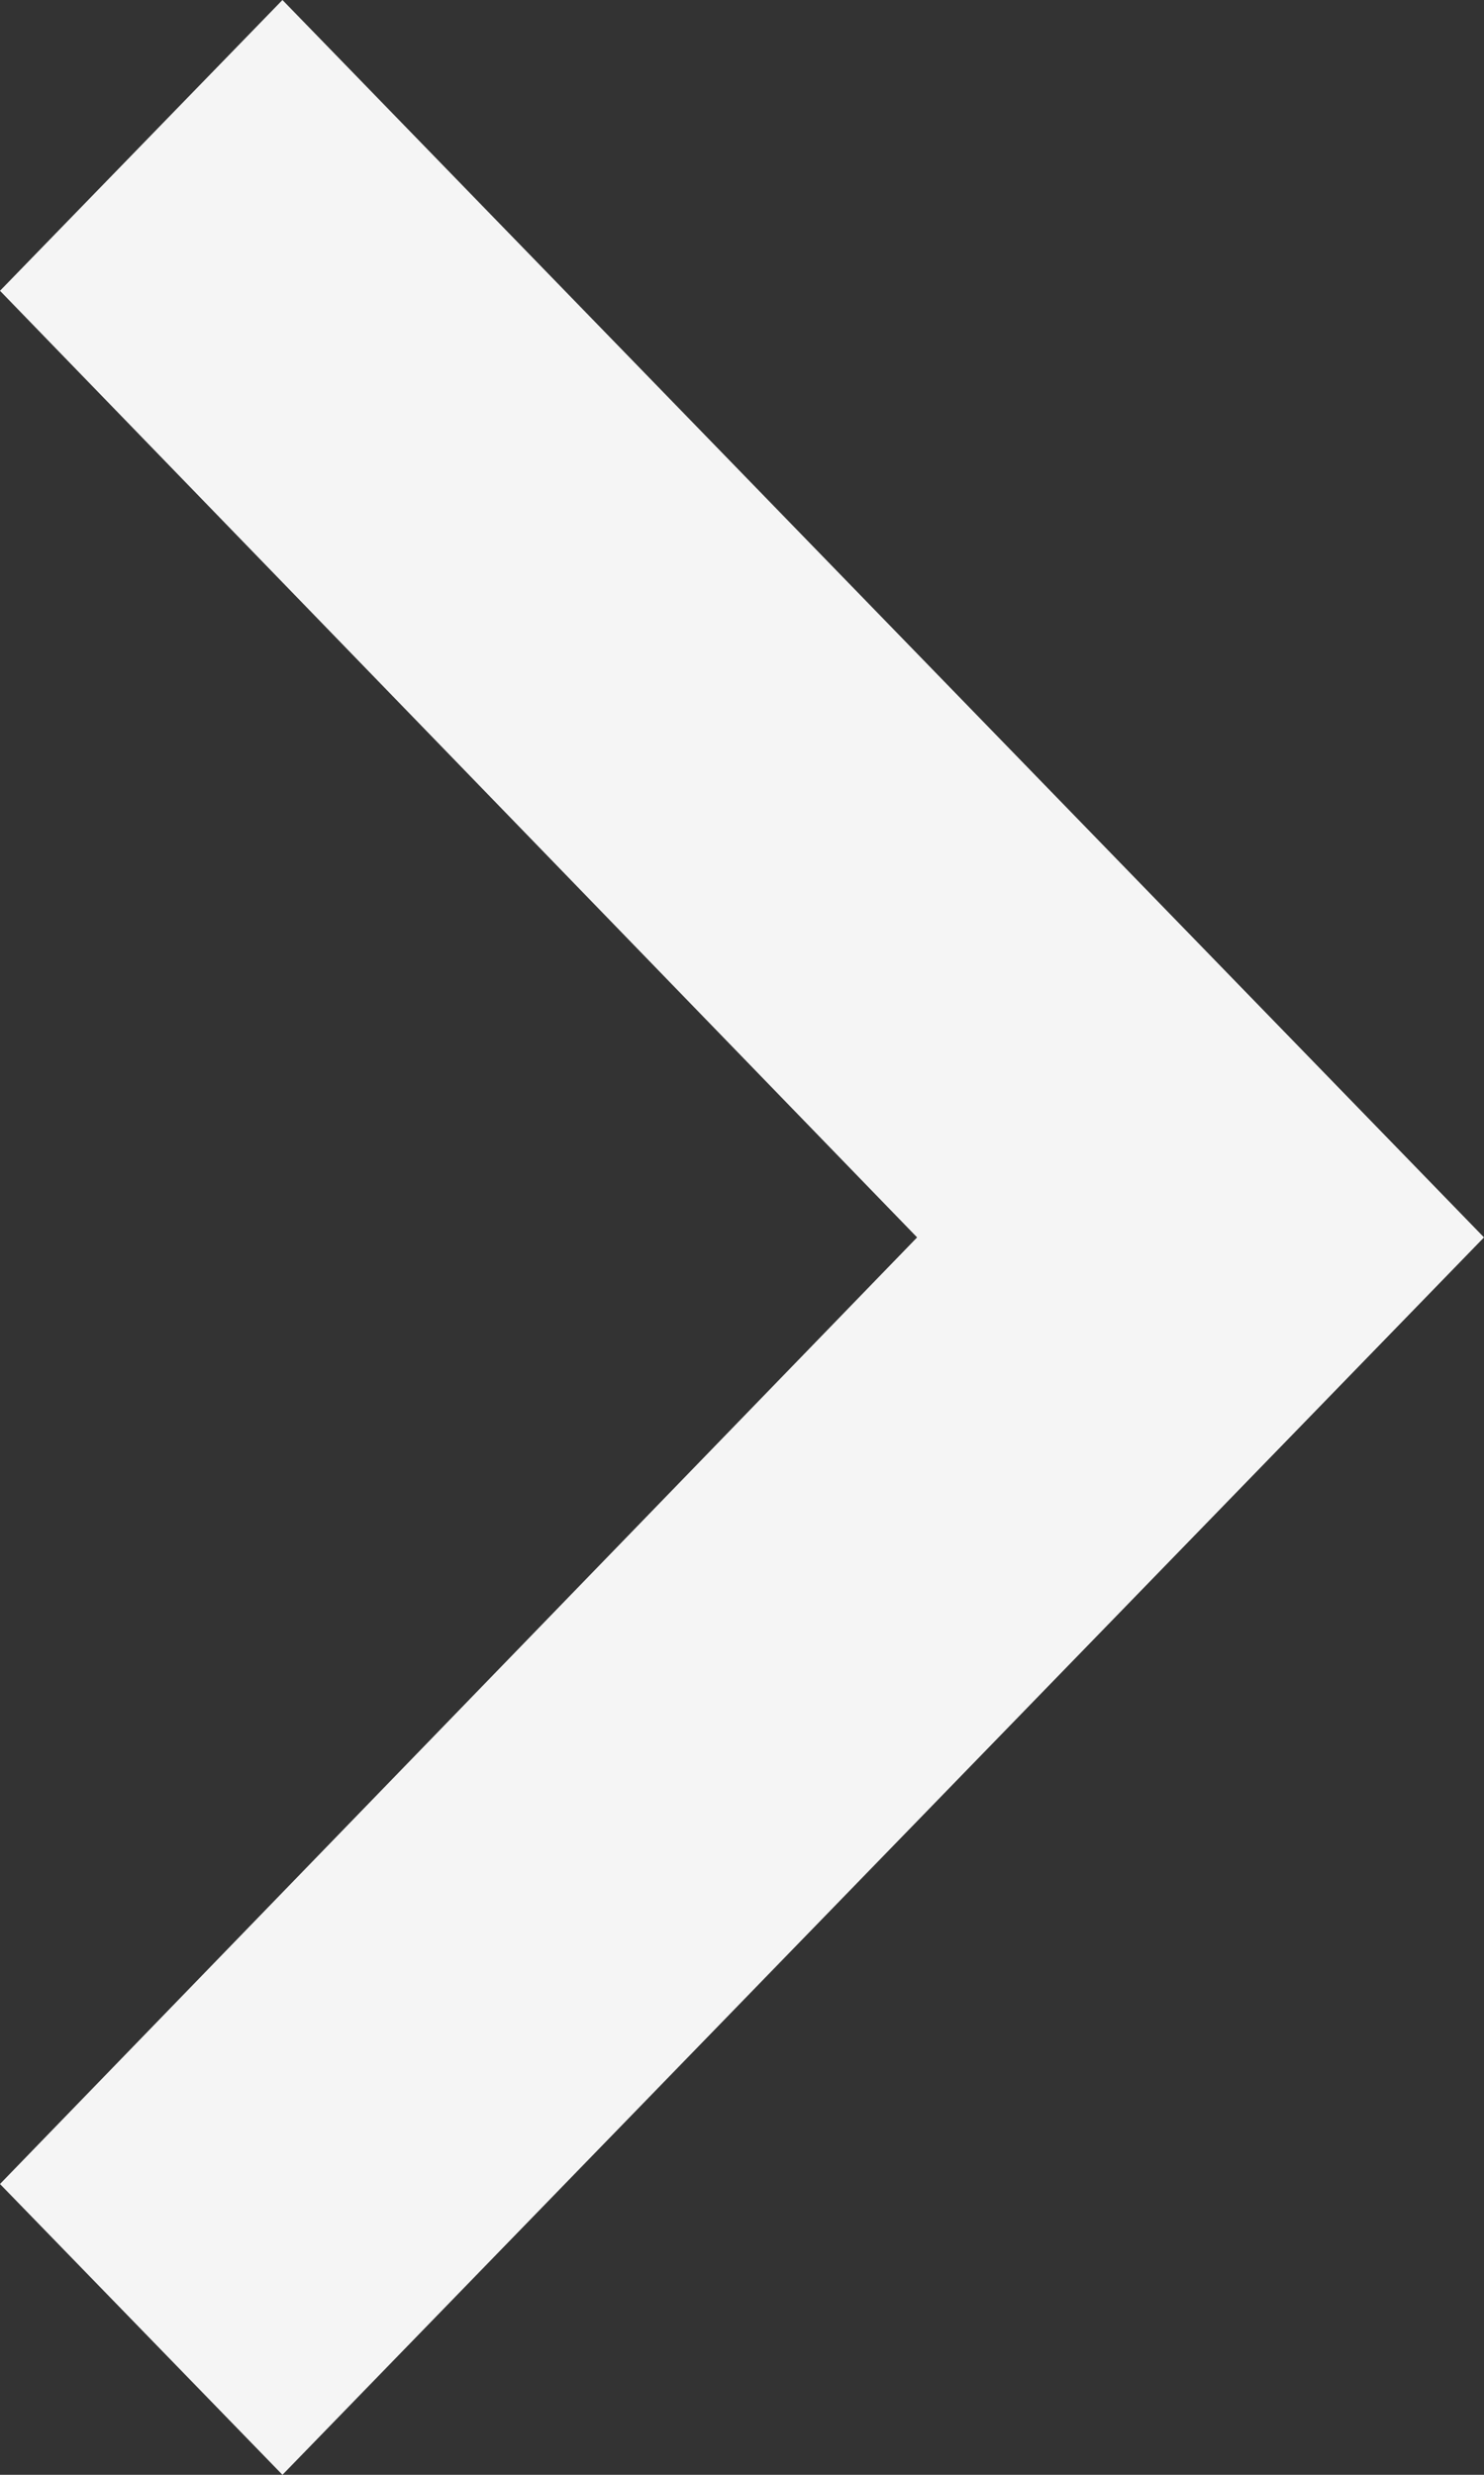 <svg width="6" height="10" viewBox="0 0 6 10" fill="none" xmlns="http://www.w3.org/2000/svg">
<rect x="0" y="0" width="6" height="10" fill="#333333" stroke="none"/>
<path d="M0 8.825L3.708 5L0 1.175L1.142 0L6 5L1.142 10L0 8.825Z" fill="#F5F5F5"/>
</svg>
